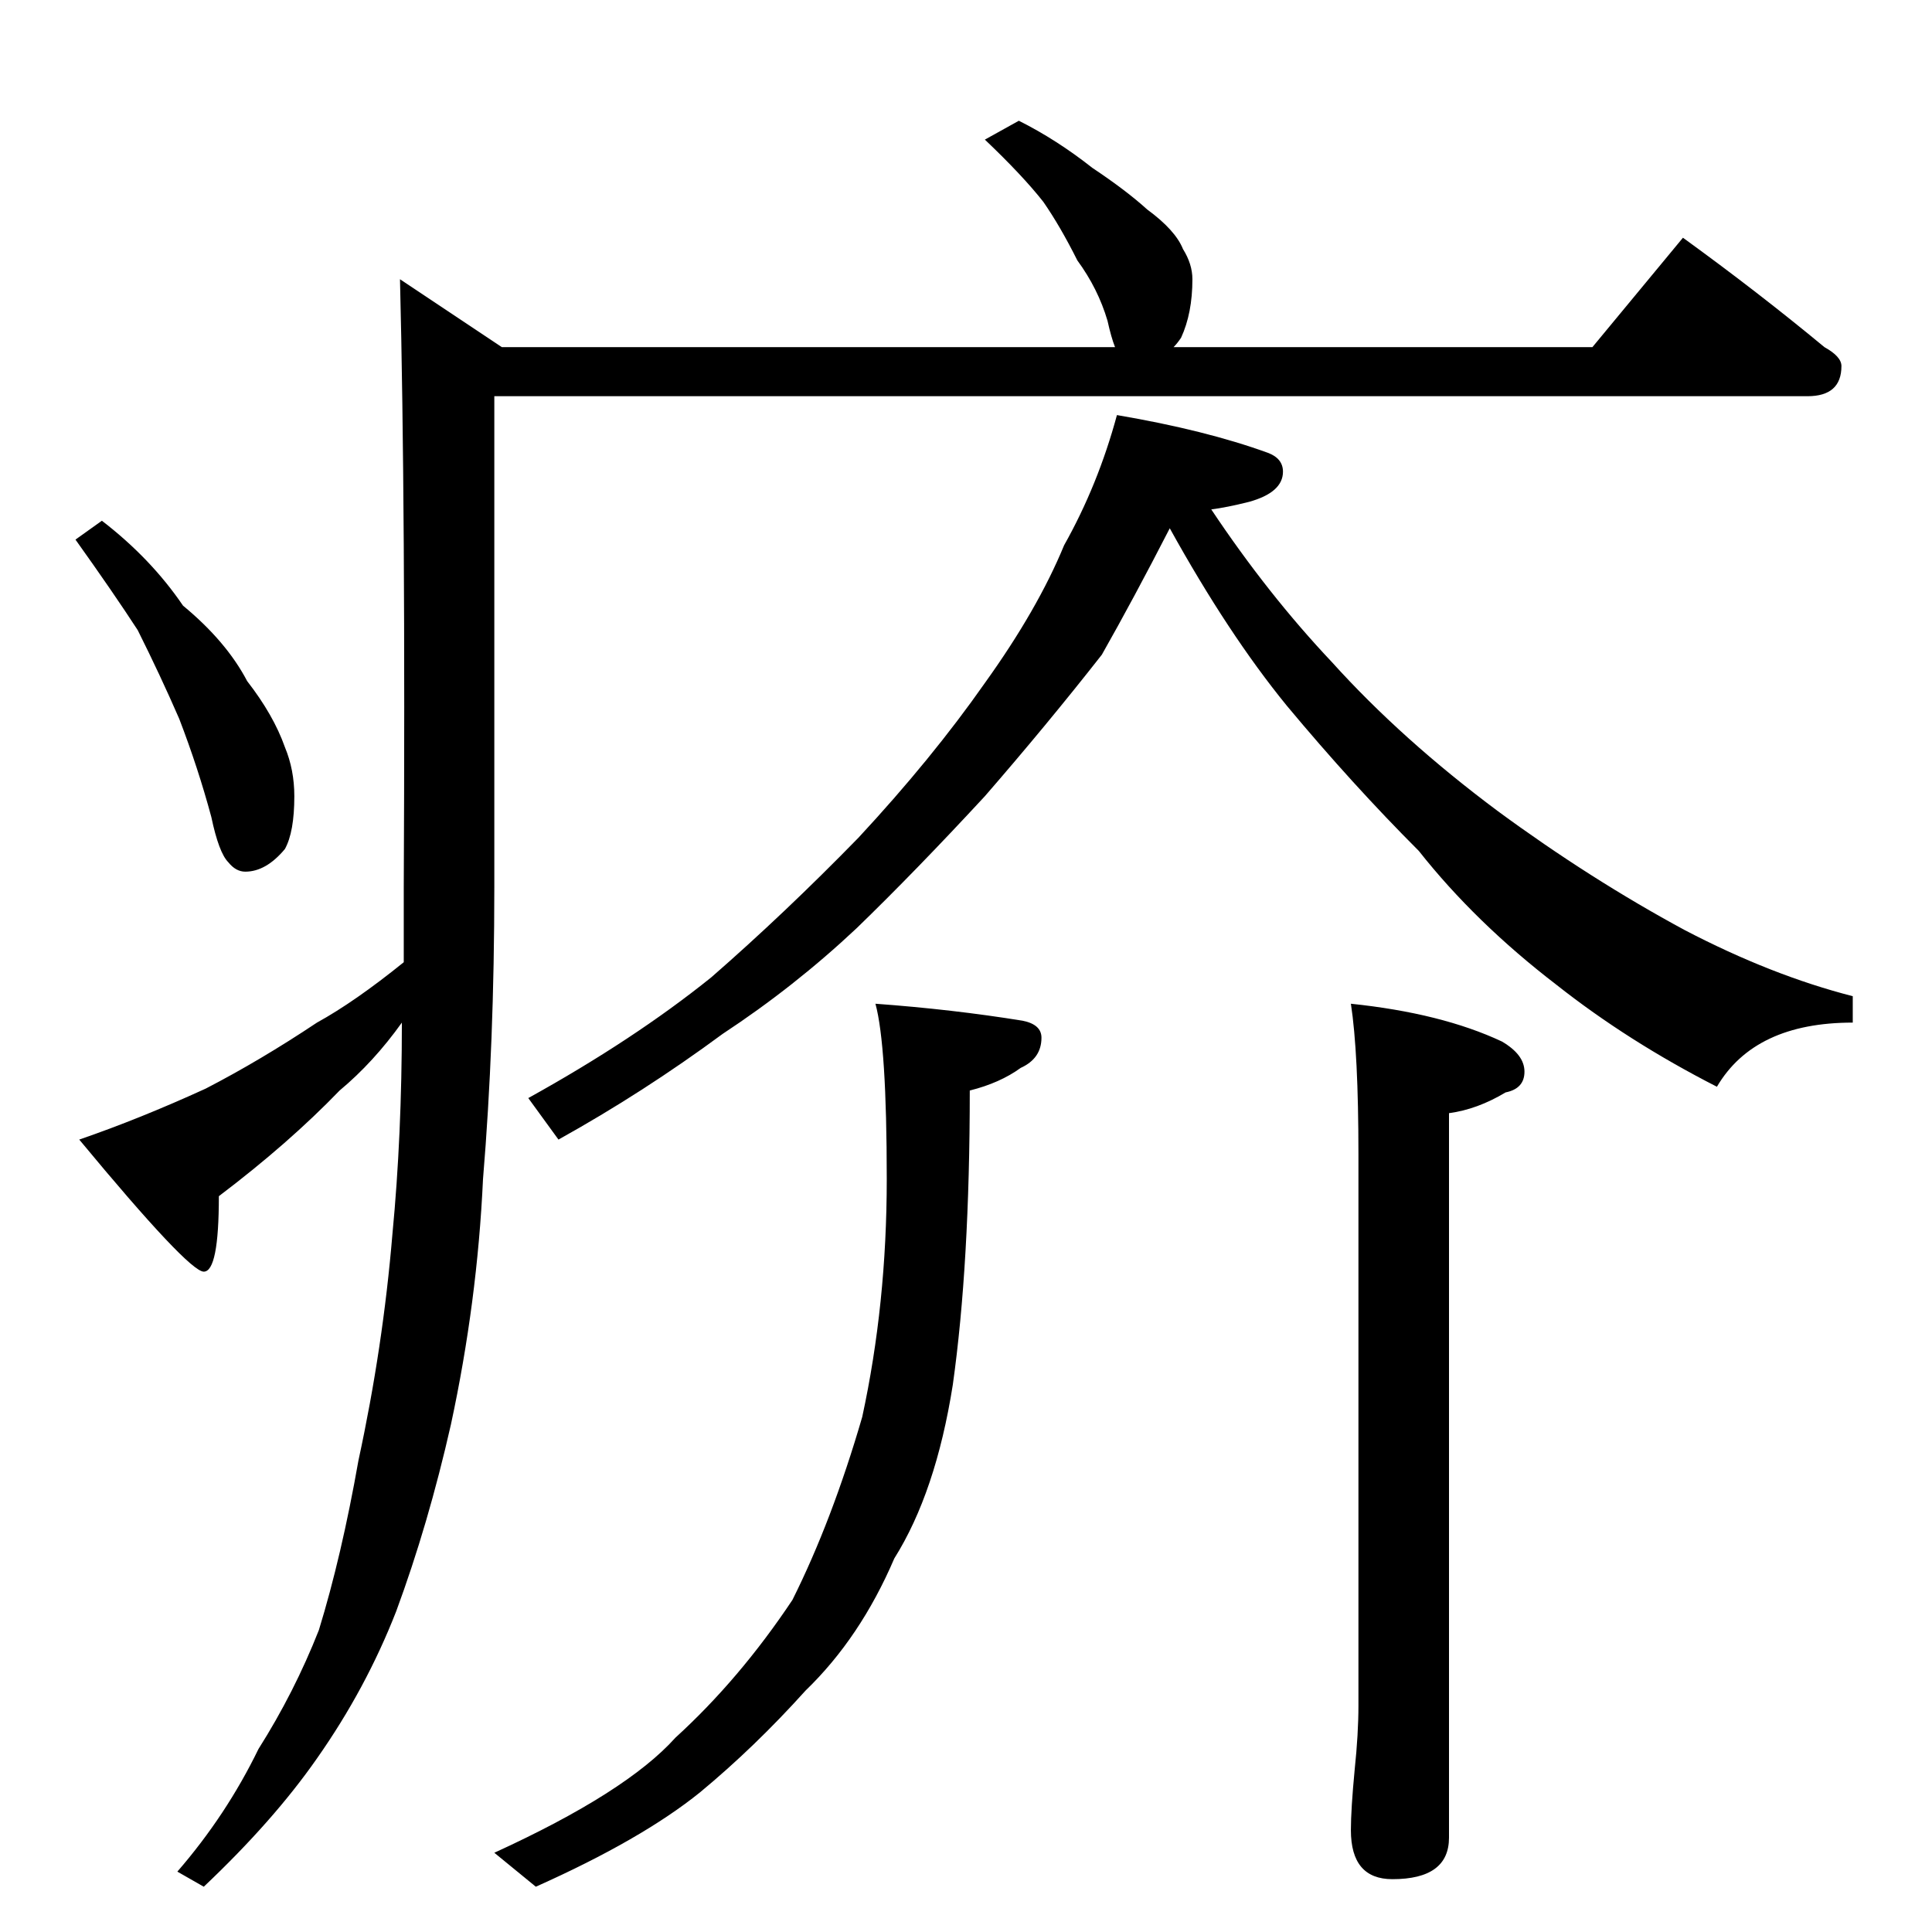 <?xml version="1.0" standalone="no"?>
<!DOCTYPE svg PUBLIC "-//W3C//DTD SVG 1.1//EN" "http://www.w3.org/Graphics/SVG/1.1/DTD/svg11.dtd" >
<svg xmlns="http://www.w3.org/2000/svg" xmlns:xlink="http://www.w3.org/1999/xlink" version="1.1" viewBox="0 -204 1024 1024">
  <g transform="matrix(1 0 0 -1 0 820)">
   <path fill="currentColor"
d="M540 960q20 -10 39 -25q18 -12 29 -22q15 -11 19 -21q5 -8 5 -16q0 -18 -6 -31q-2 -3 -4 -5h222l48 58q40 -29 75 -58q9 -5 9 -10q0 -16 -18 -16h-696v-260q0 -83 -6 -155q-3 -65 -17 -130q-12 -53 -29 -99q-16 -41 -42 -78q-23 -33 -60 -68l-14 8q26 30 43 65
q19 30 32 63q12 39 21 90q13 60 18 120q5 52 5 112q-15 -21 -33 -36q-27 -28 -64 -56q0 -40 -8 -40t-66 70q32 11 67 27q29 15 59 35q20 11 46 32v40q1 201 -2 322l54 -36h325q-2 5 -4 14q-5 17 -16 32q-9 18 -18 31q-11 14 -31 33zM54 748q26 -20 43 -45q23 -19 34 -40
q14 -18 20 -35q5 -12 5 -26q0 -19 -5 -28q-10 -12 -21 -12q-5 0 -9 5q-5 5 -9 24q-7 26 -17 52q-10 23 -22 47q-13 20 -33 48zM592 804q47 -8 80 -20q8 -3 8 -10q0 -11 -18 -16q-12 -3 -20 -4q30 -45 64 -81q37 -41 88 -79q49 -36 99 -63q46 -24 89 -35v-14q-52 0 -72 -34
q-47 24 -85 54q-43 33 -73 71q-35 35 -70 77q-31 38 -62 94q-19 -37 -36 -67q-29 -37 -62 -75q-37 -40 -68 -70q-33 -31 -71 -56q-42 -31 -87 -56l-16 22q56 31 97 64q39 34 78 74q39 42 67 82q28 39 42 73q18 32 28 69zM464 492q41 -3 78 -9q10 -2 10 -9q0 -11 -11 -16
q-11 -8 -27 -12q0 -92 -9 -156q-9 -57 -31 -92q-18 -42 -47 -70q-27 -30 -56 -54q-31 -25 -87 -50l-22 18q70 32 96 61q34 31 62 73q21 42 37 97q13 60 13 126q0 71 -6 93zM716 492q48 -5 80 -20q12 -7 12 -16t-10 -11q-15 -9 -30 -11v-384q0 -22 -30 -22q-22 0 -22 26
q0 11 2 32q2 19 2 34v292q0 54 -4 80z" />
  </g>

</svg>
